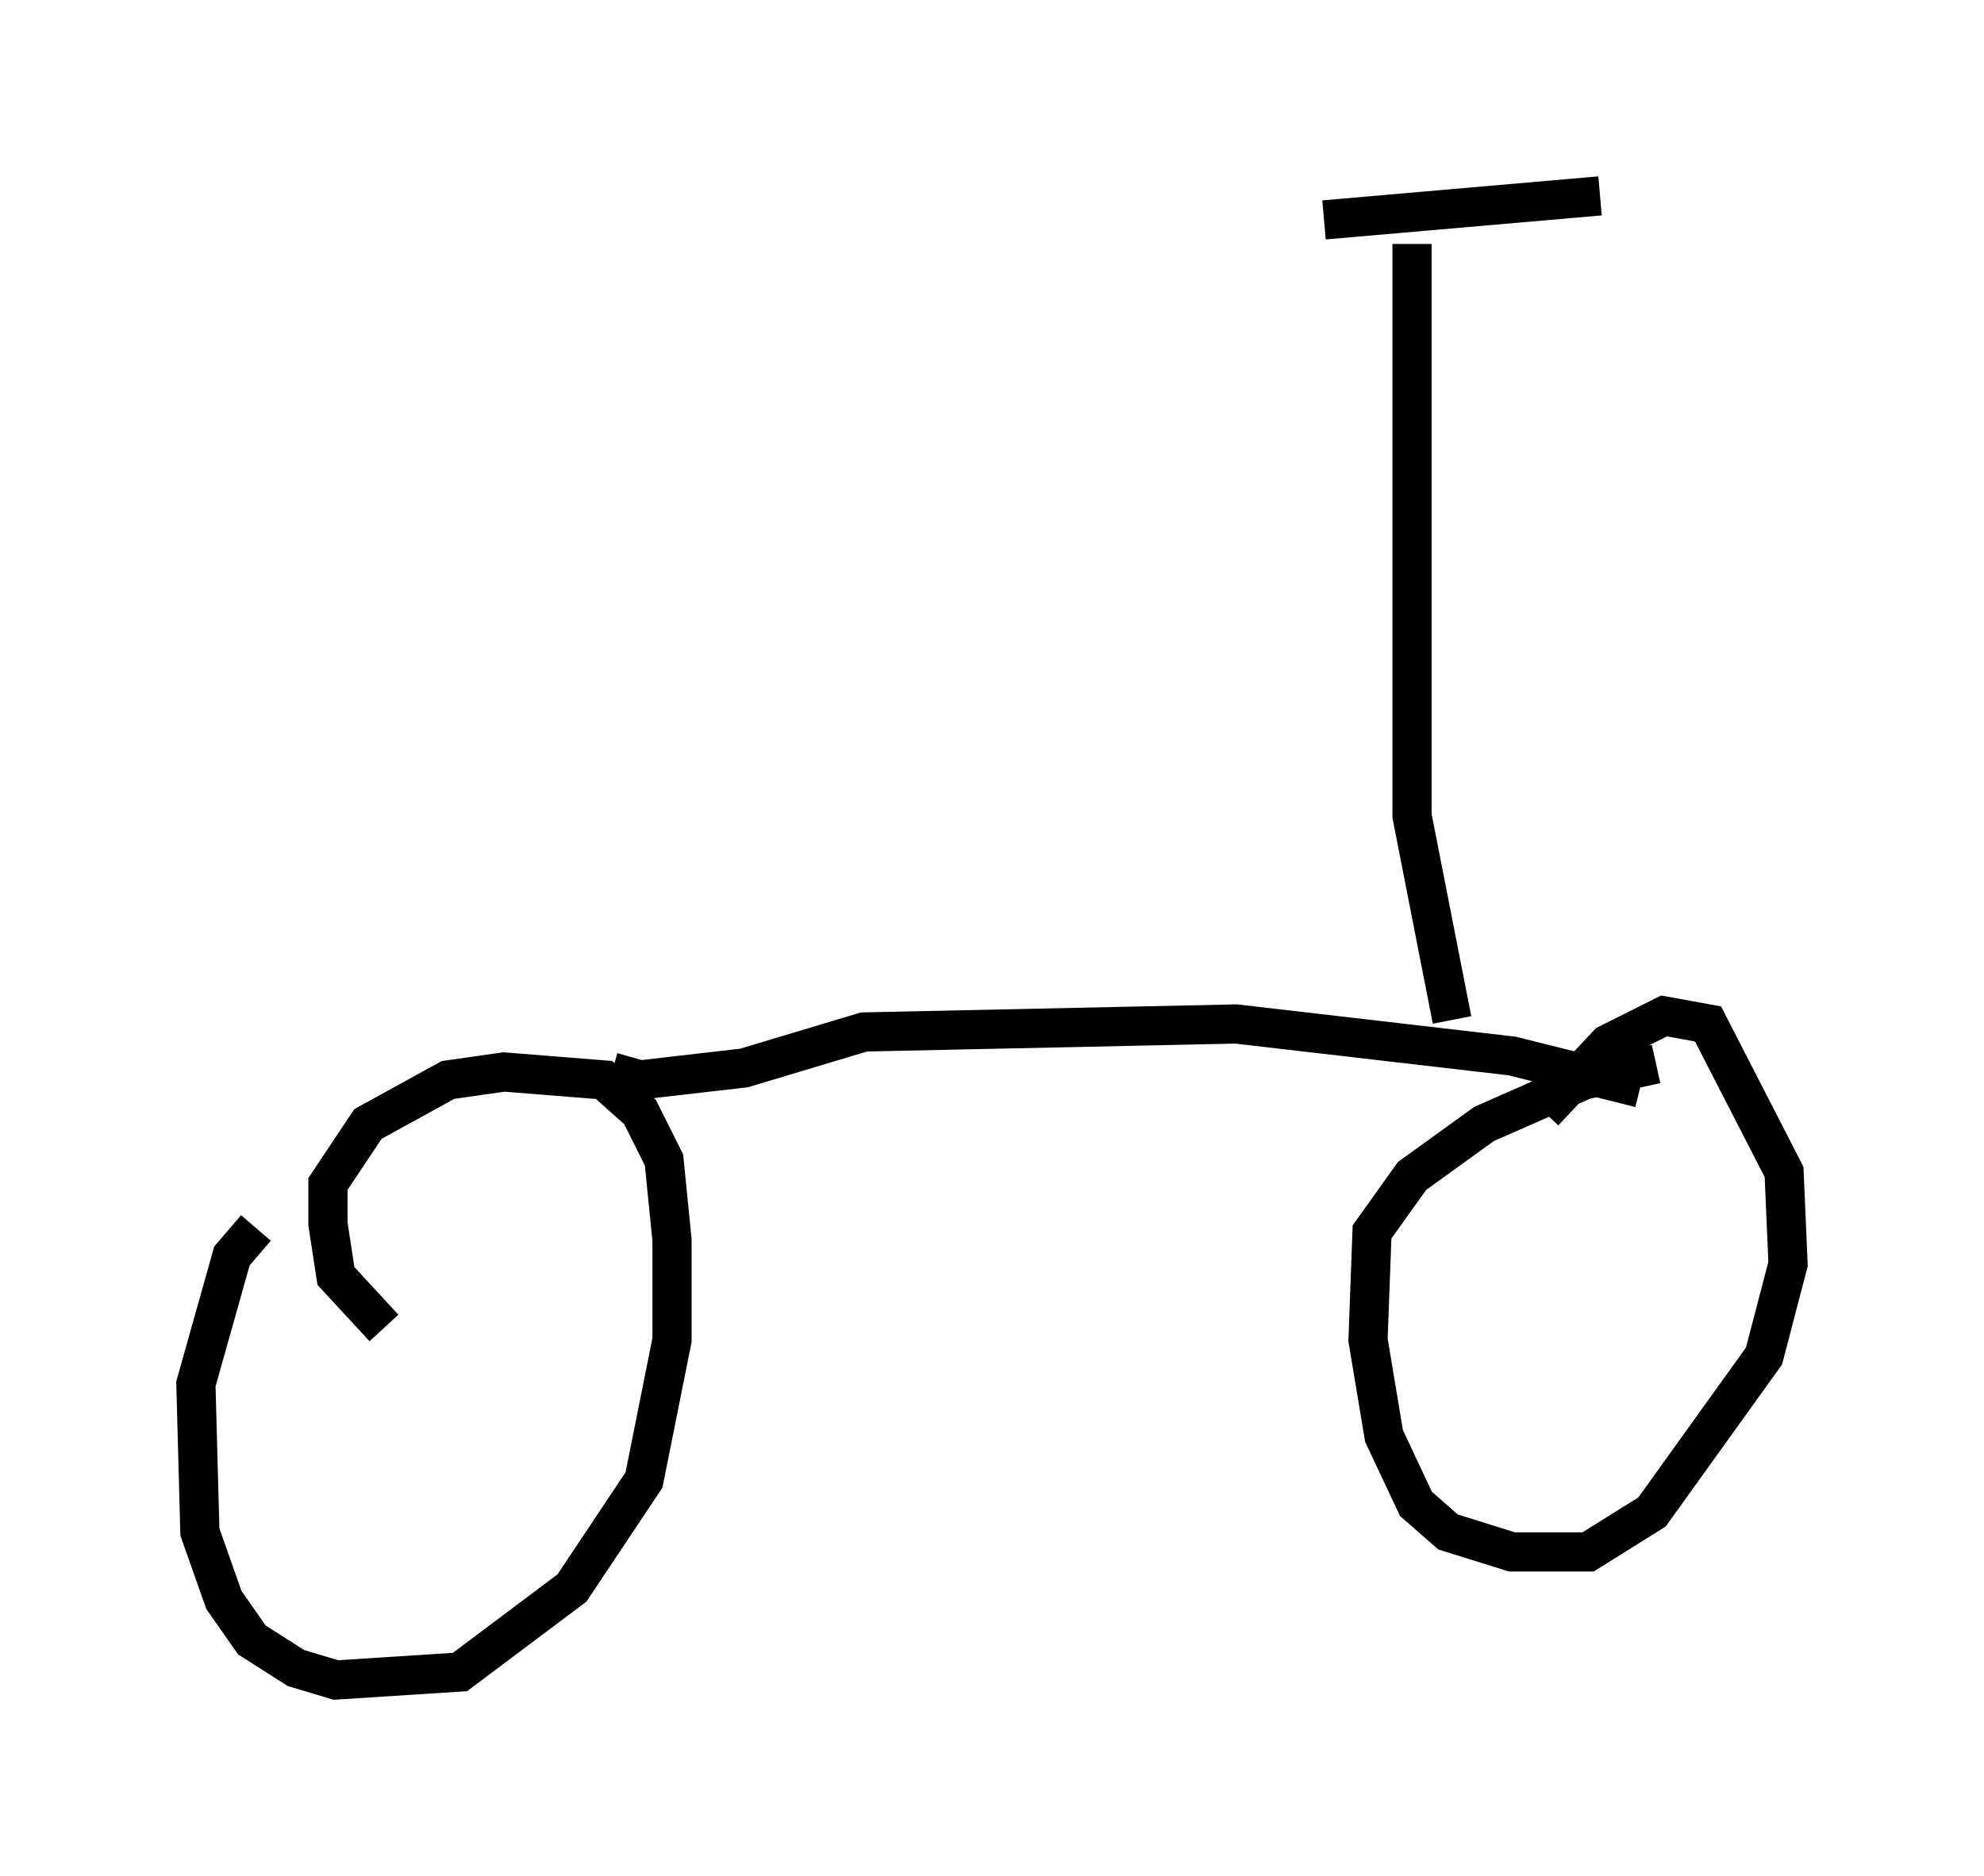 <?xml version="1.0" encoding="utf-8" ?>
<svg baseProfile="full" height="47.873" version="1.1" width="50.63" xmlns="http://www.w3.org/2000/svg" xmlns:ev="http://www.w3.org/2001/xml-events" xmlns:xlink="http://www.w3.org/1999/xlink"><defs /><rect fill="white" height="47.873" width="50.63" x="0" y="0" /><path d="M7.348, 31.134 m-0.817, 0.204 l-0.613, 0.715 -0.919, 3.267 l0.102, 3.777 0.613, 1.735 l0.715, 1.021 1.123, 0.715 l1.021, 0.306 3.165, -0.204 l2.858, -2.144 1.838, -2.756 l0.715, -3.573 0.0, -2.552 l-0.204, -2.042 -0.613, -1.225 l-0.919, -0.817 -2.552, -0.204 l-1.429, 0.204 -2.042, 1.123 l-1.021, 1.531 0.0, 1.021 l0.204, 1.327 1.225, 1.327 m5.819, -6.533 l0.715, 0.204 2.654, -0.306 l3.063, -0.919 9.494, -0.204 l7.044, 0.817 3.267, 0.817 m0.408, -0.613 l-1.838, 0.408 -2.552, 1.123 l-1.838, 1.327 -1.021, 1.429 l-0.102, 2.756 0.408, 2.45 l0.817, 1.735 0.817, 0.715 l1.633, 0.51 1.94, 0.0 l1.633, -1.021 2.858, -3.981 l0.613, -2.348 -0.102, -2.348 l-1.94, -3.777 -1.123, -0.204 l-1.429, 0.715 -1.633, 1.735 m-2.348, -2.348 l-1.021, -5.206 0.0, -14.598 m-2.246, -0.613 l7.044, -0.613 " fill="none" stroke="black" stroke-width="1" /></svg>